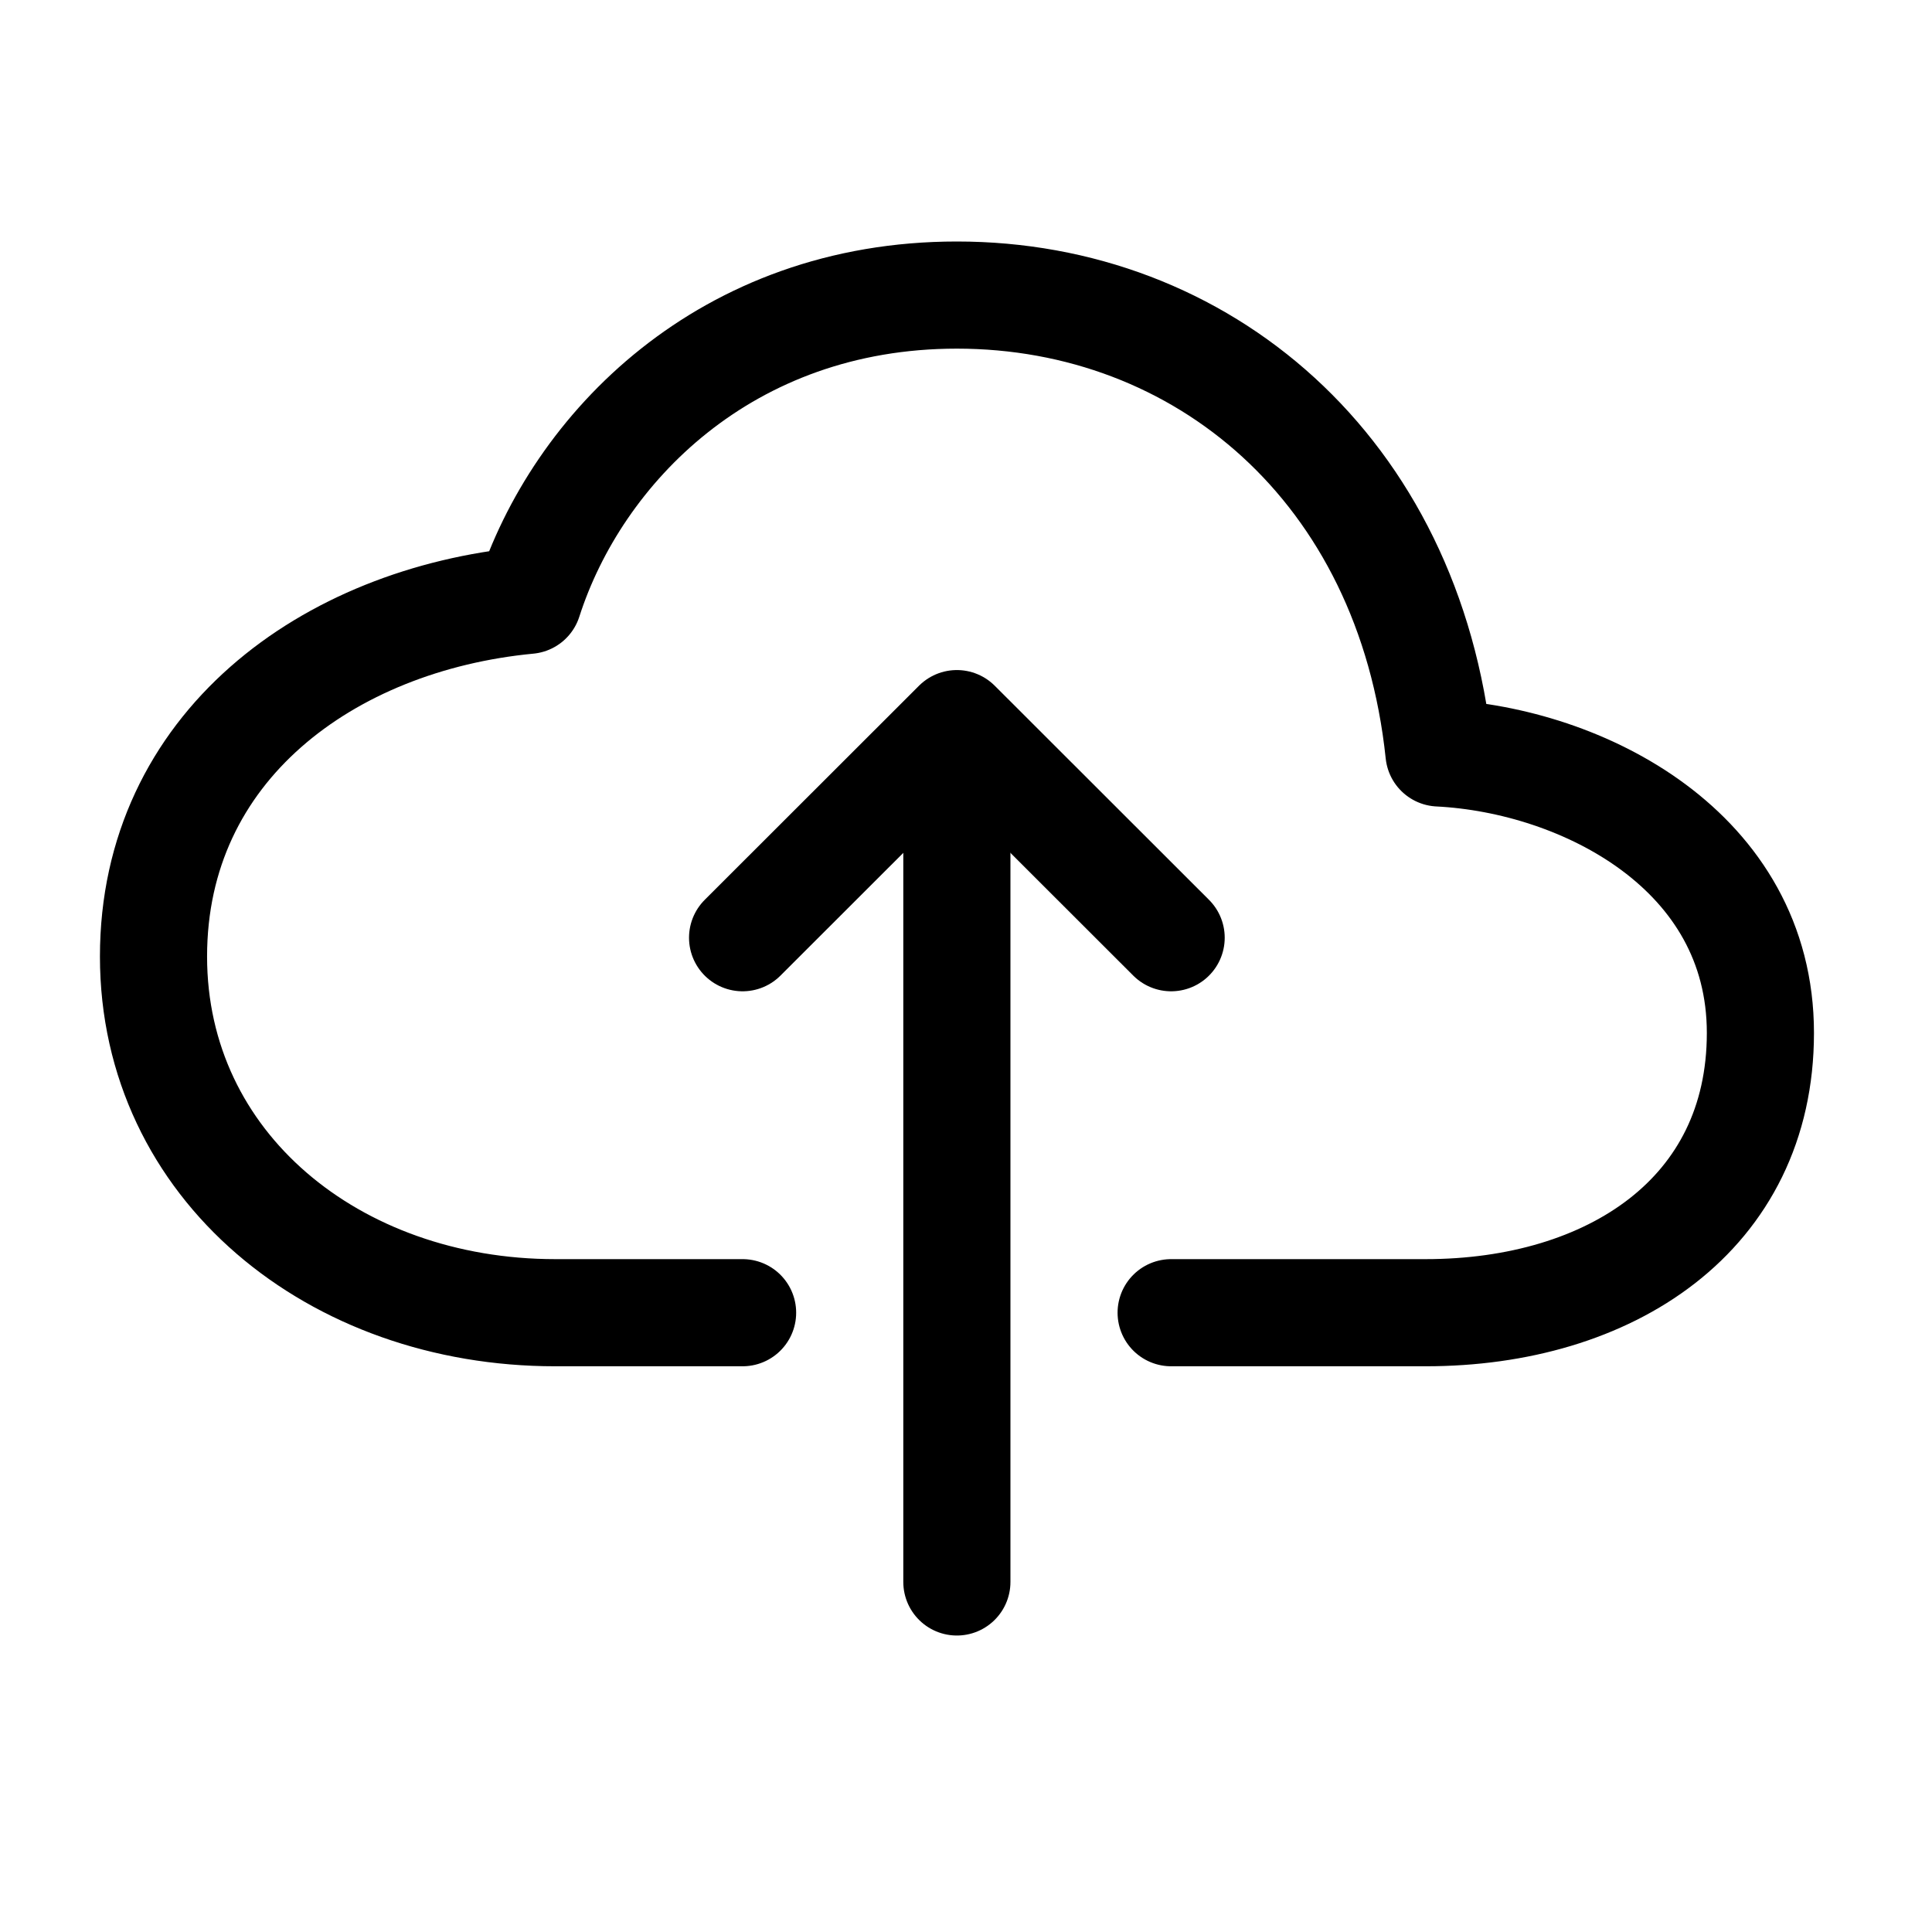 <svg width="11" height="11" viewBox="0 0 11 11" fill="none" xmlns="http://www.w3.org/2000/svg">
<g clip-path="url(#clip0_201_9939)">
<path d="M6.668 7.474H8.117C9.165 7.474 10.023 6.917 10.023 5.881C10.023 4.844 9.012 4.328 8.193 4.287C8.023 2.666 6.84 1.68 5.448 1.68C4.133 1.68 3.286 2.552 3.008 3.418C1.865 3.527 0.874 4.254 0.874 5.446C0.874 6.638 1.903 7.474 3.161 7.474H4.228" stroke="black" stroke-width="0.61" stroke-linecap="round" stroke-linejoin="round"/>
<path d="M6.668 5.339L5.448 4.12L4.228 5.339" stroke="black" stroke-width="0.61" stroke-linecap="round" stroke-linejoin="round"/>
<path d="M5.448 9.007V4.424" stroke="black" stroke-width="0.61" stroke-linecap="round" stroke-linejoin="round"/>
</g>
<defs>
<clipPath id="clip0_201_9939">
<rect width="9.759" height="9.759" fill="white" transform="translate(0.568 0.464)"/>
</clipPath>
</defs>
</svg>
